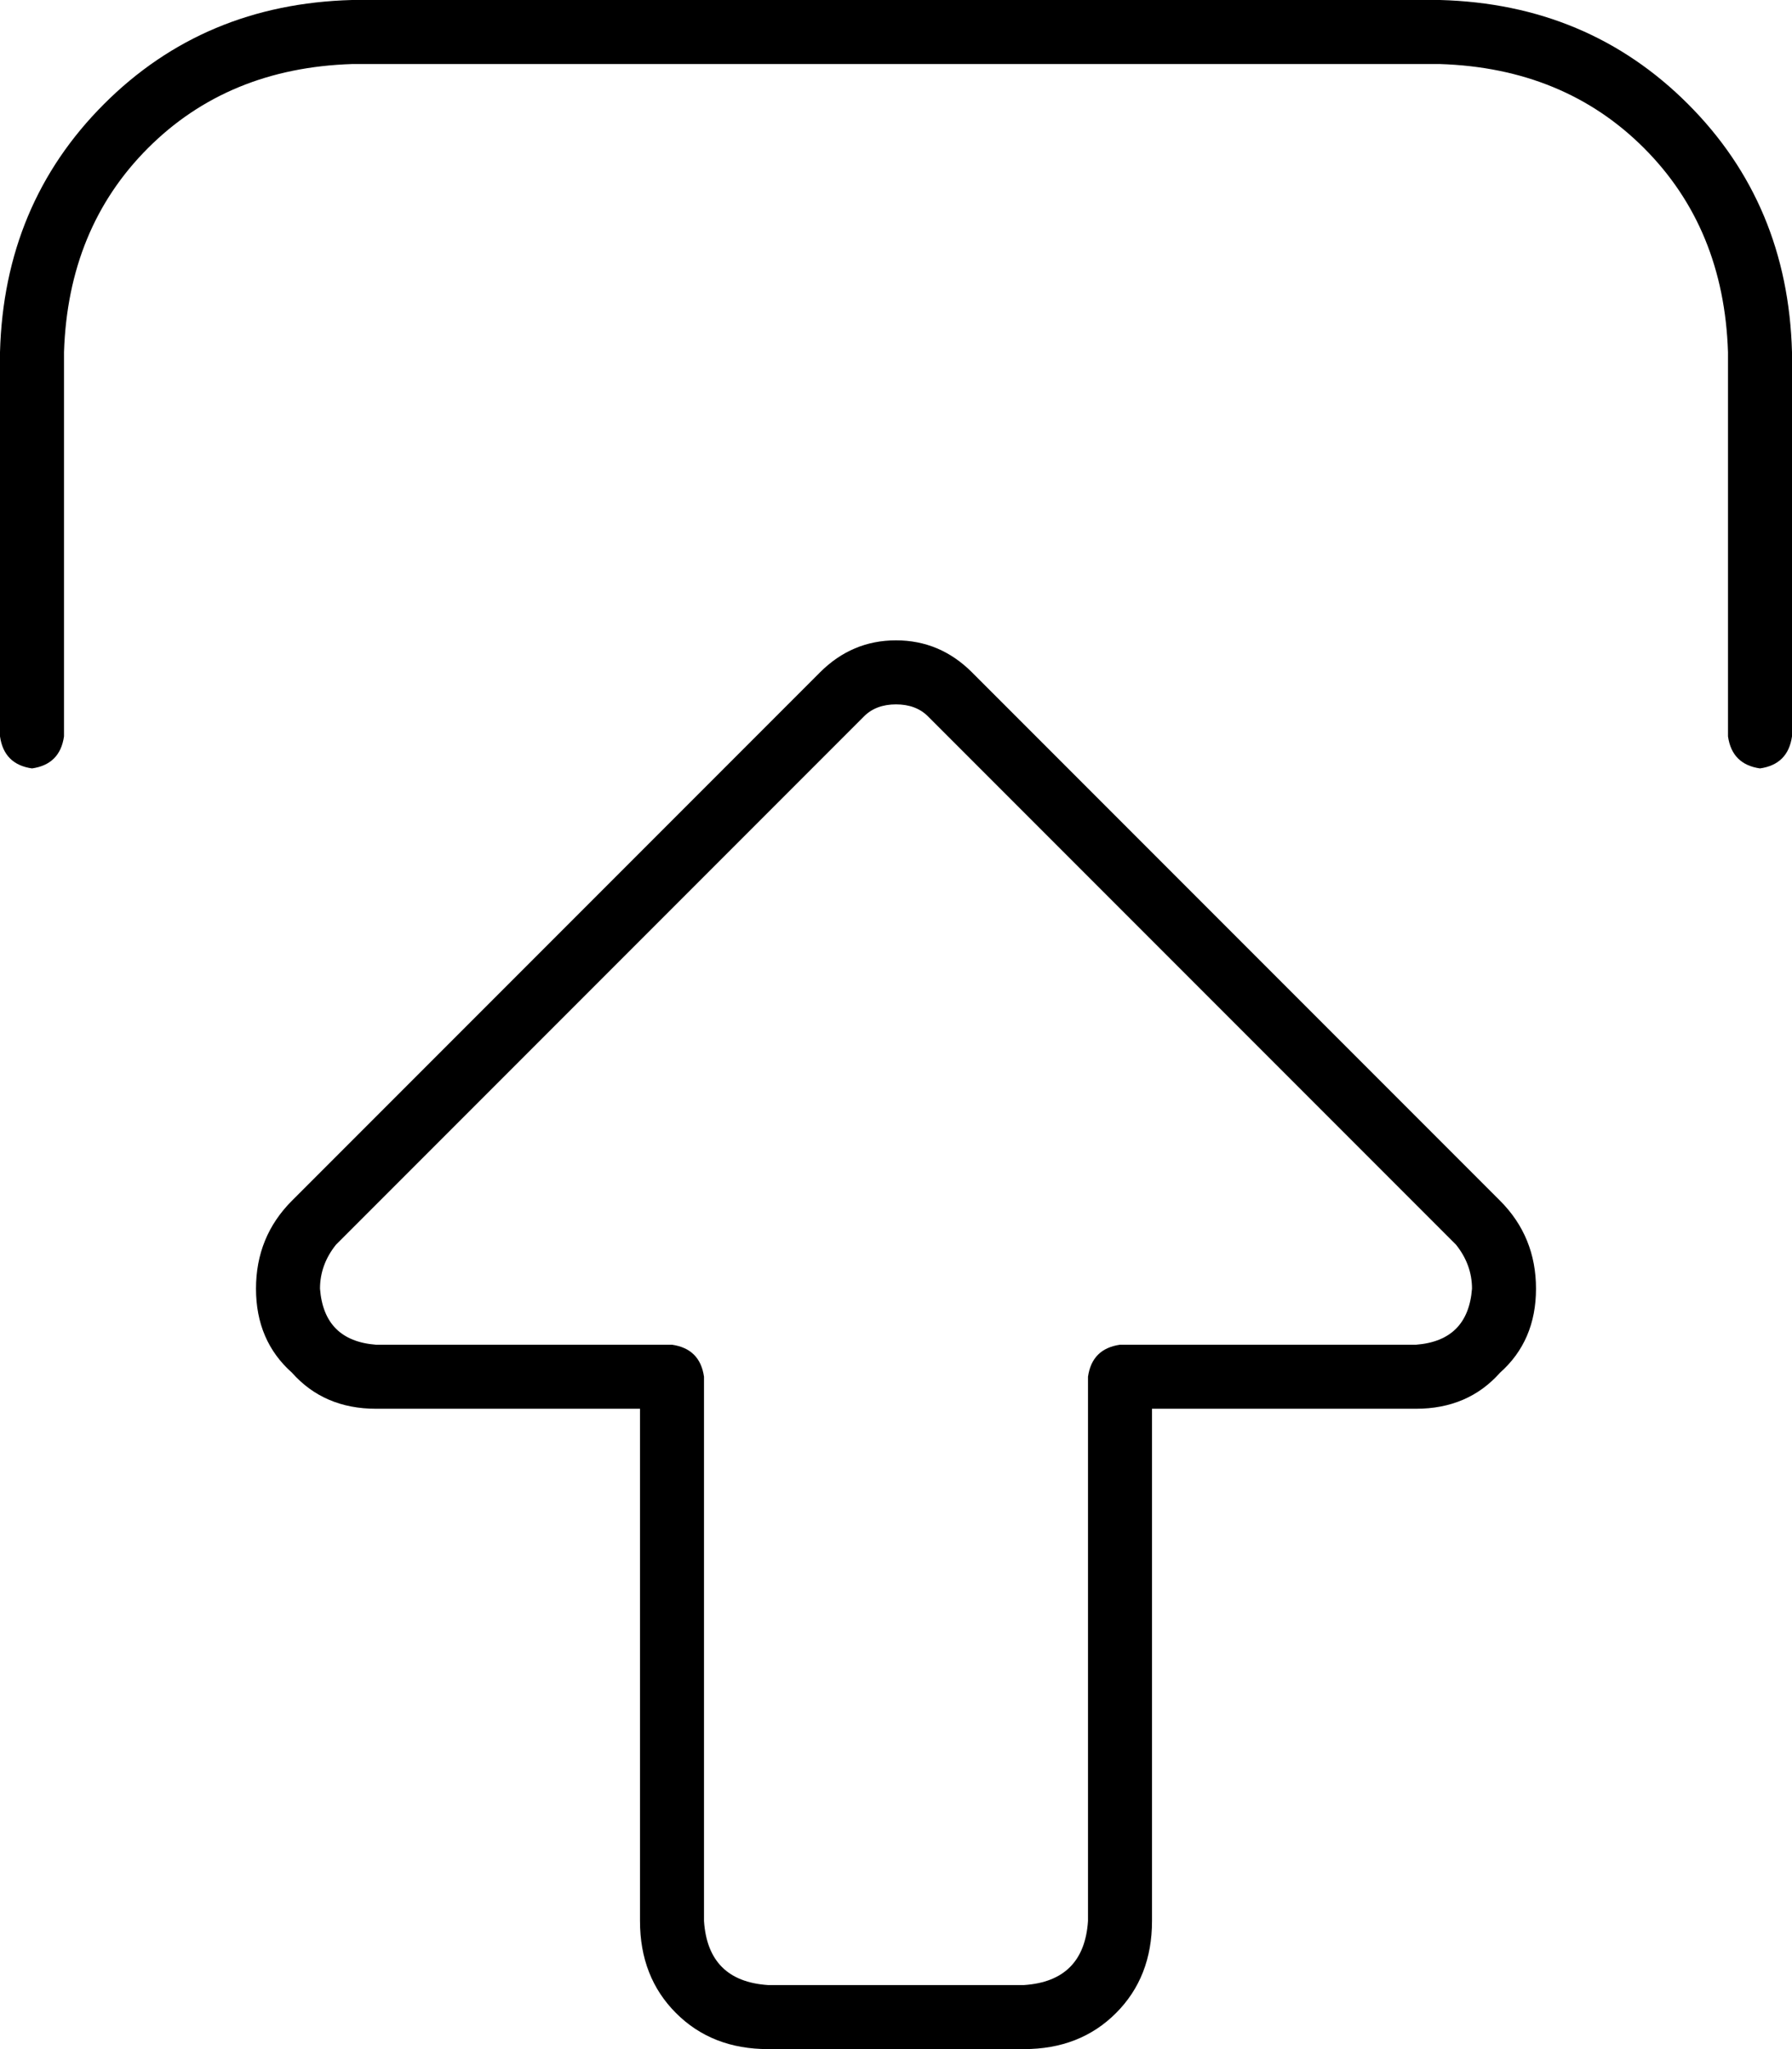 <svg xmlns="http://www.w3.org/2000/svg" viewBox="0 0 448 512">
  <path d="M 216 179 Q 219 176 224 176 Q 229 176 232 179 L 364 311 L 364 311 Q 368 316 368 322 Q 367 335 354 336 L 280 336 L 280 336 Q 273 337 272 344 L 272 480 L 272 480 Q 271 495 256 496 L 192 496 L 192 496 Q 177 495 176 480 L 176 344 L 176 344 Q 175 337 168 336 L 94 336 L 94 336 Q 81 335 80 322 Q 80 316 84 311 L 216 179 L 216 179 Z M 224 160 Q 213 160 205 168 L 73 300 L 73 300 Q 64 309 64 322 Q 64 335 73 343 Q 81 352 94 352 L 160 352 L 160 352 L 160 480 L 160 480 Q 160 494 169 503 Q 178 512 192 512 L 256 512 L 256 512 Q 270 512 279 503 Q 288 494 288 480 L 288 352 L 288 352 L 354 352 L 354 352 Q 367 352 375 343 Q 384 335 384 322 Q 384 309 375 300 L 243 168 L 243 168 Q 235 160 224 160 L 224 160 Z M 16 184 L 16 88 L 16 184 L 16 88 Q 17 57 37 37 Q 57 17 88 16 L 360 16 L 360 16 Q 391 17 411 37 Q 431 57 432 88 L 432 184 L 432 184 Q 433 191 440 192 Q 447 191 448 184 L 448 88 L 448 88 Q 447 51 422 26 Q 397 1 360 0 L 88 0 L 88 0 Q 51 1 26 26 Q 1 51 0 88 L 0 184 L 0 184 Q 1 191 8 192 Q 15 191 16 184 L 16 184 Z" />
</svg>